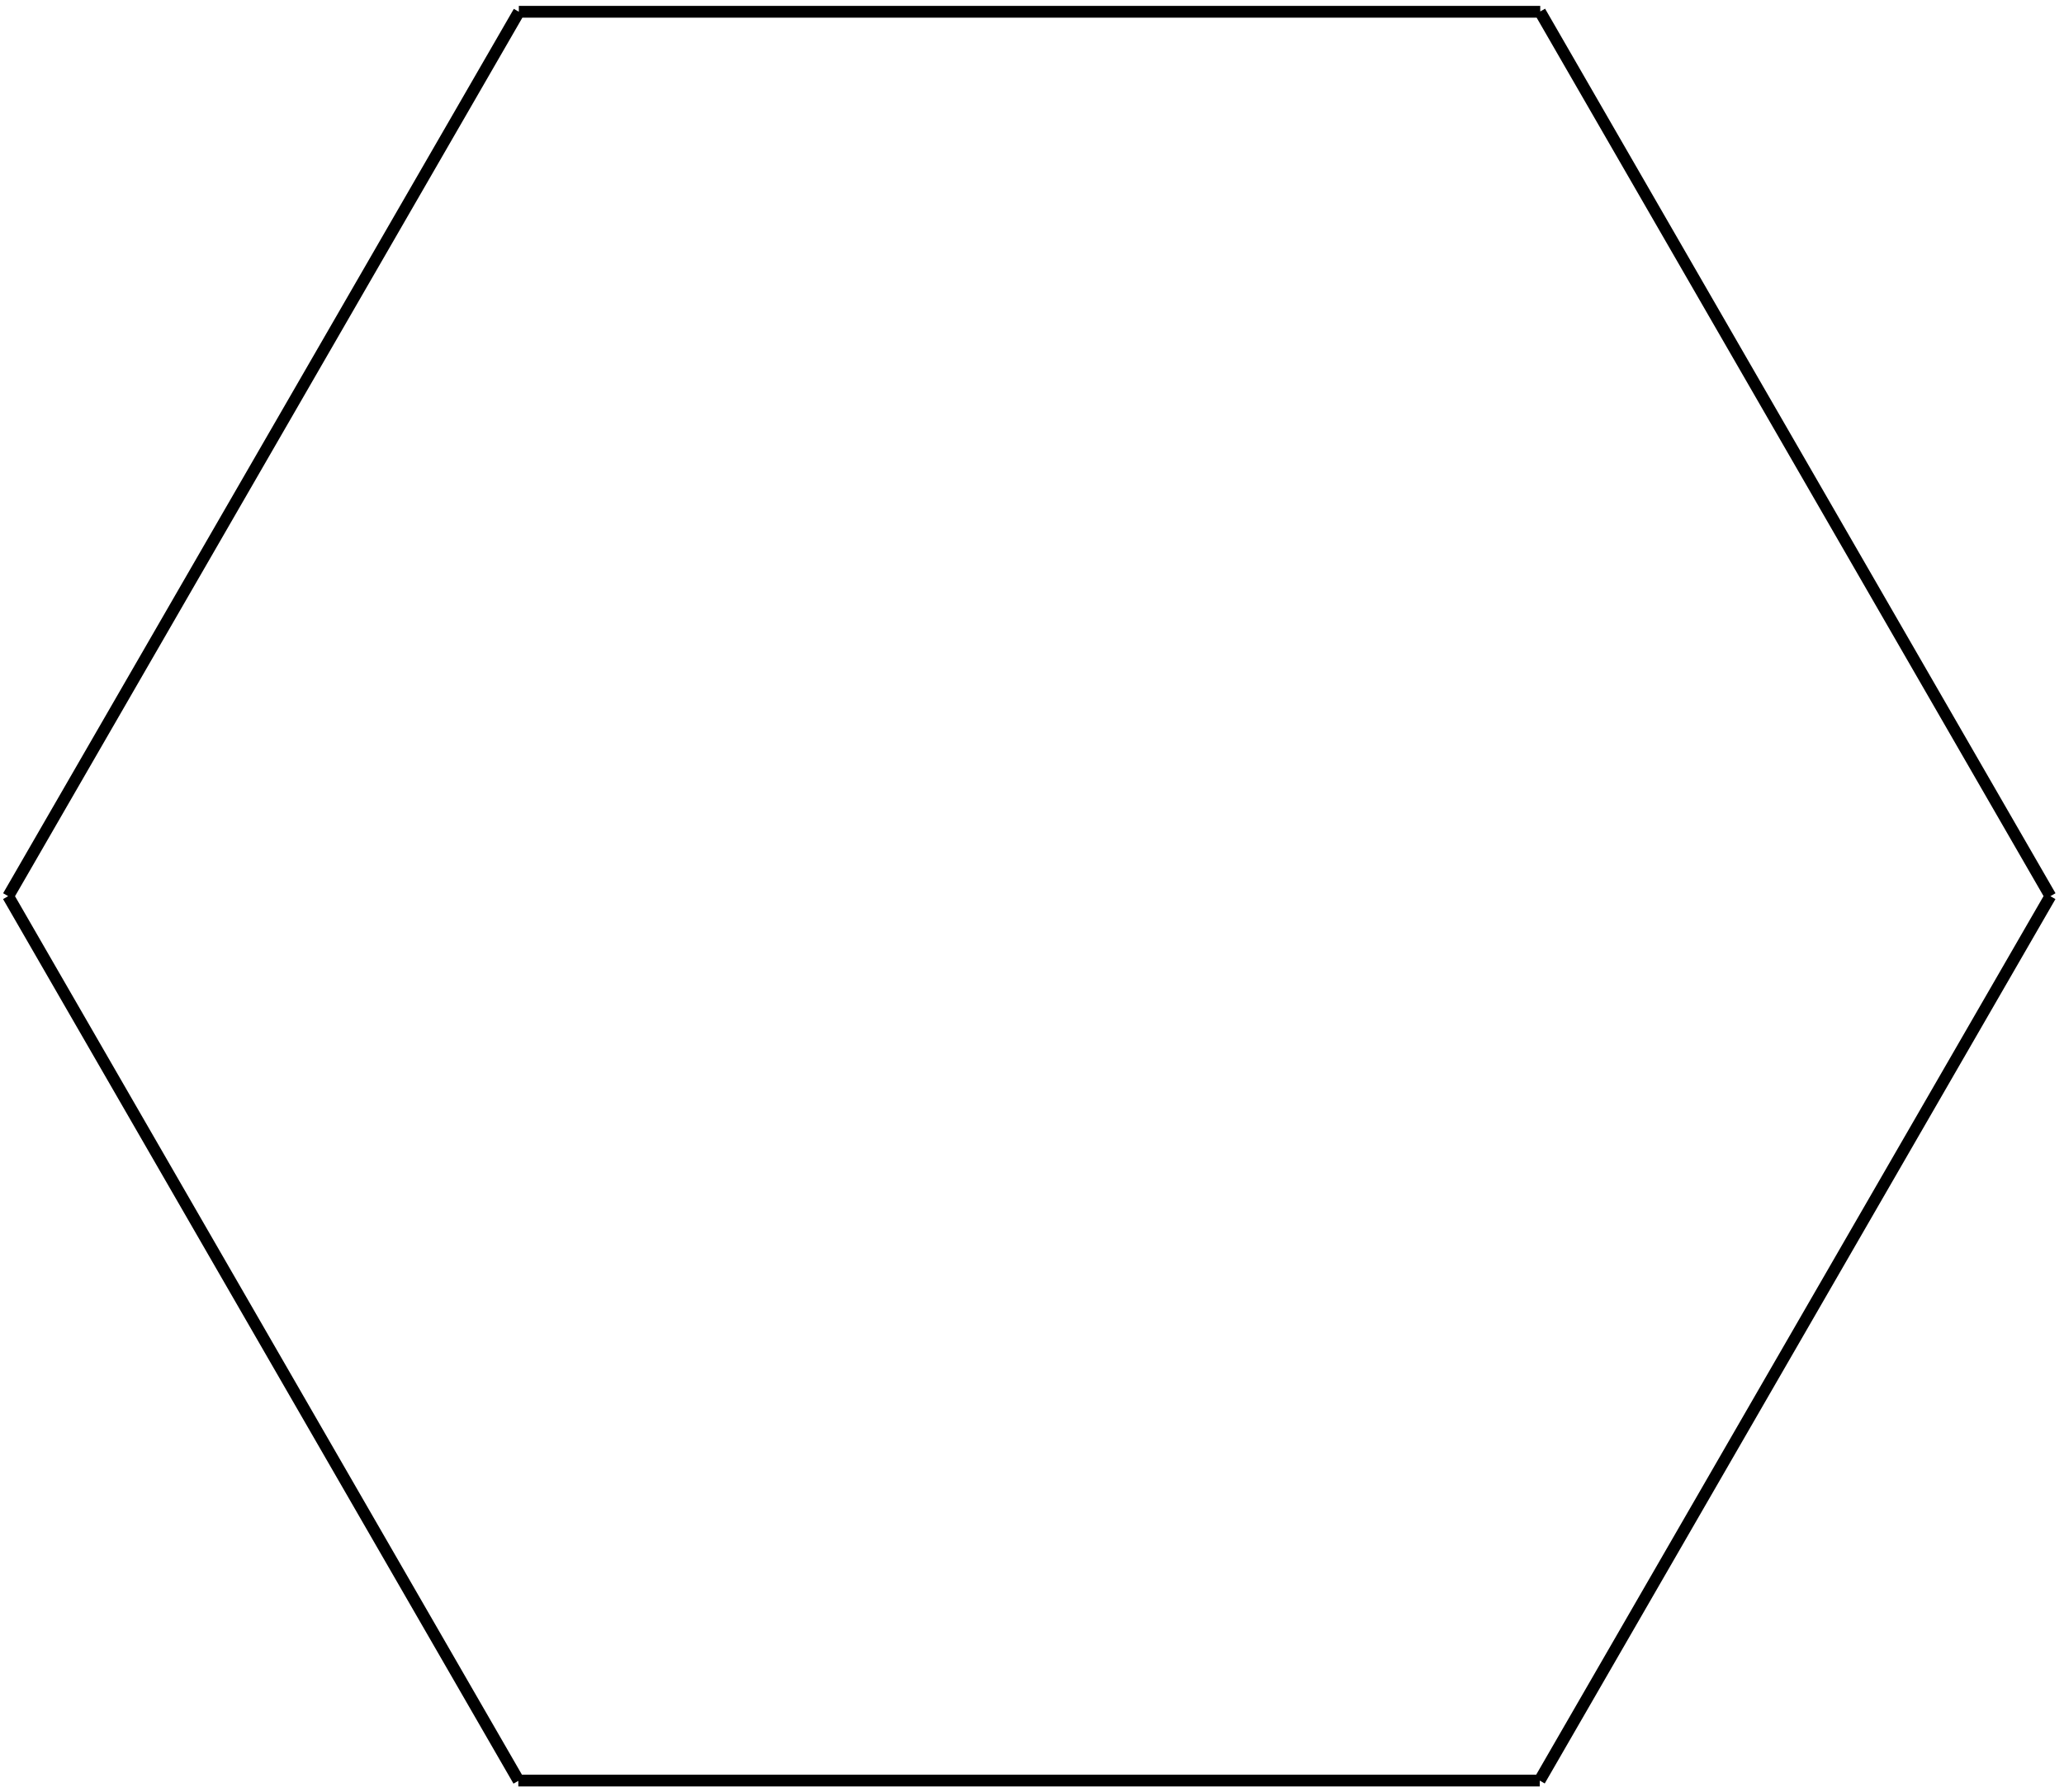 <svg width="175" height="152" viewBox="0 0 175 152" fill="none" xmlns="http://www.w3.org/2000/svg">
<path d="M0.699 76L44 1M43.99 0.999L130.593 0.999M130.57 0.986L173.847 76M173.841 75.998L130.54 150.997M130.55 150.999H43.947M43.97 151.011L0.693 75.997" stroke="black"/>
</svg>
